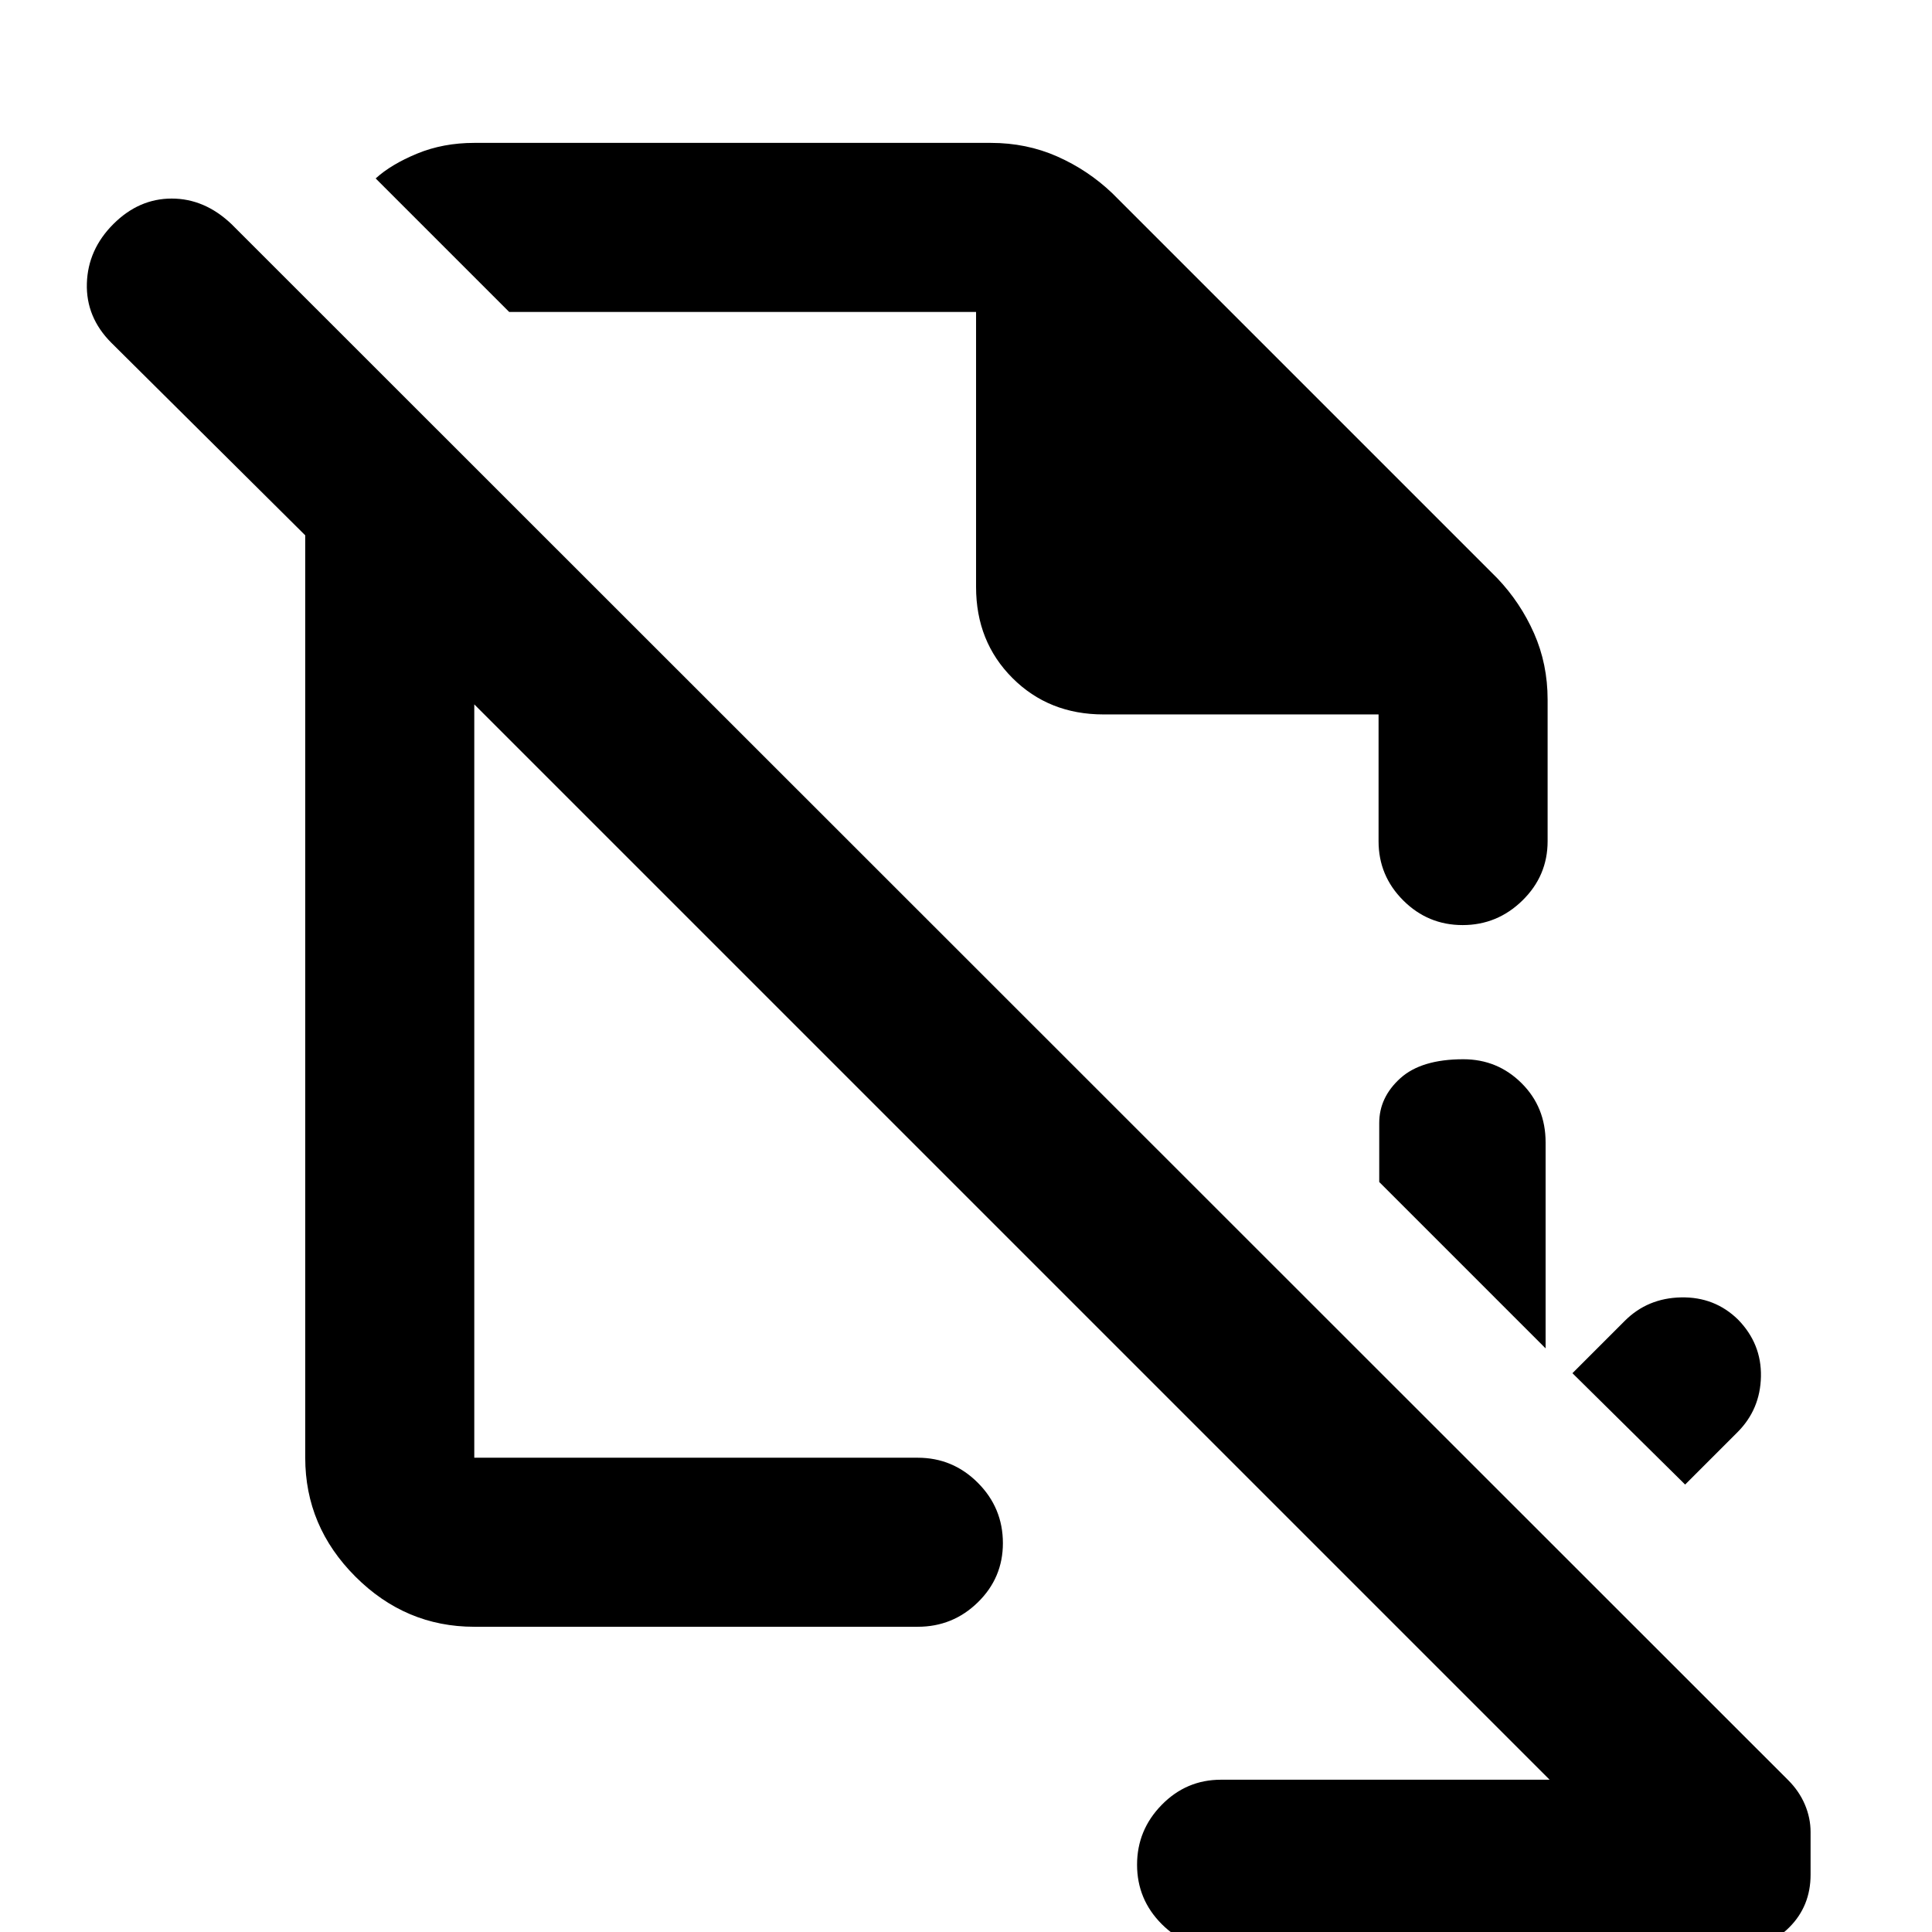 <svg xmlns="http://www.w3.org/2000/svg" height="40" viewBox="0 -960 960 960" width="40"><path d="m837.333-222.333-56-55.333 26.001-26q11.333-11.333 27.999-11.667 16.667-.333 28.261 11 11.739 12 11.406 28.333-.333 16.333-11.667 27.667l-26 26ZM768-289.999l-82.666-82.666V-402q0-12.733 10.45-22.2 10.45-9.466 31.333-9.466 16.983 0 28.933 11.883t11.95 29.45v102.334Zm2.001 214.333L235.666-610.001v374.335h220.335q17.467 0 29.9 12.467t12.433 29.983q0 17.233-12.433 29.391-12.433 12.158-29.9 12.158H235.666q-34.15 0-59.074-24.925-24.925-24.924-24.925-59.074v-458.335l-96.334-95.666q-12.666-12.667-12.166-29.5t13.166-29.5q12.667-12.666 29-12.666T115-848.667L888.536-75.464Q894-70 896.834-63.333q2.833 6.667 2.833 13.68v21.17q0 15.647-10.638 26.232-10.637 10.584-26.362 10.584h-256q-17.183 0-29.425-12.272-12.241-12.271-12.241-29.5 0-17.227 12.241-29.727 12.242-12.5 29.425-12.5h163.334Zm-85-529.335v63.002q0 17.183 12.271 29.425 12.272 12.242 29.5 12.242t29.728-12.242q12.5-12.242 12.5-29.425v-70.335q0-17.724-6.754-32.996-6.753-15.271-18.246-27.337L552.667-864q-12.066-11.493-27.337-18.246Q510.058-889 492.334-889H235.666q-15.483 0-28.408 5.333-12.925 5.334-20.592 12.334l66.333 66.332h232.002v136.668q0 27.166 18.083 45.249 18.083 18.083 45.249 18.083h136.668ZM427.001-418Zm94.332-118.666Z"/></svg>